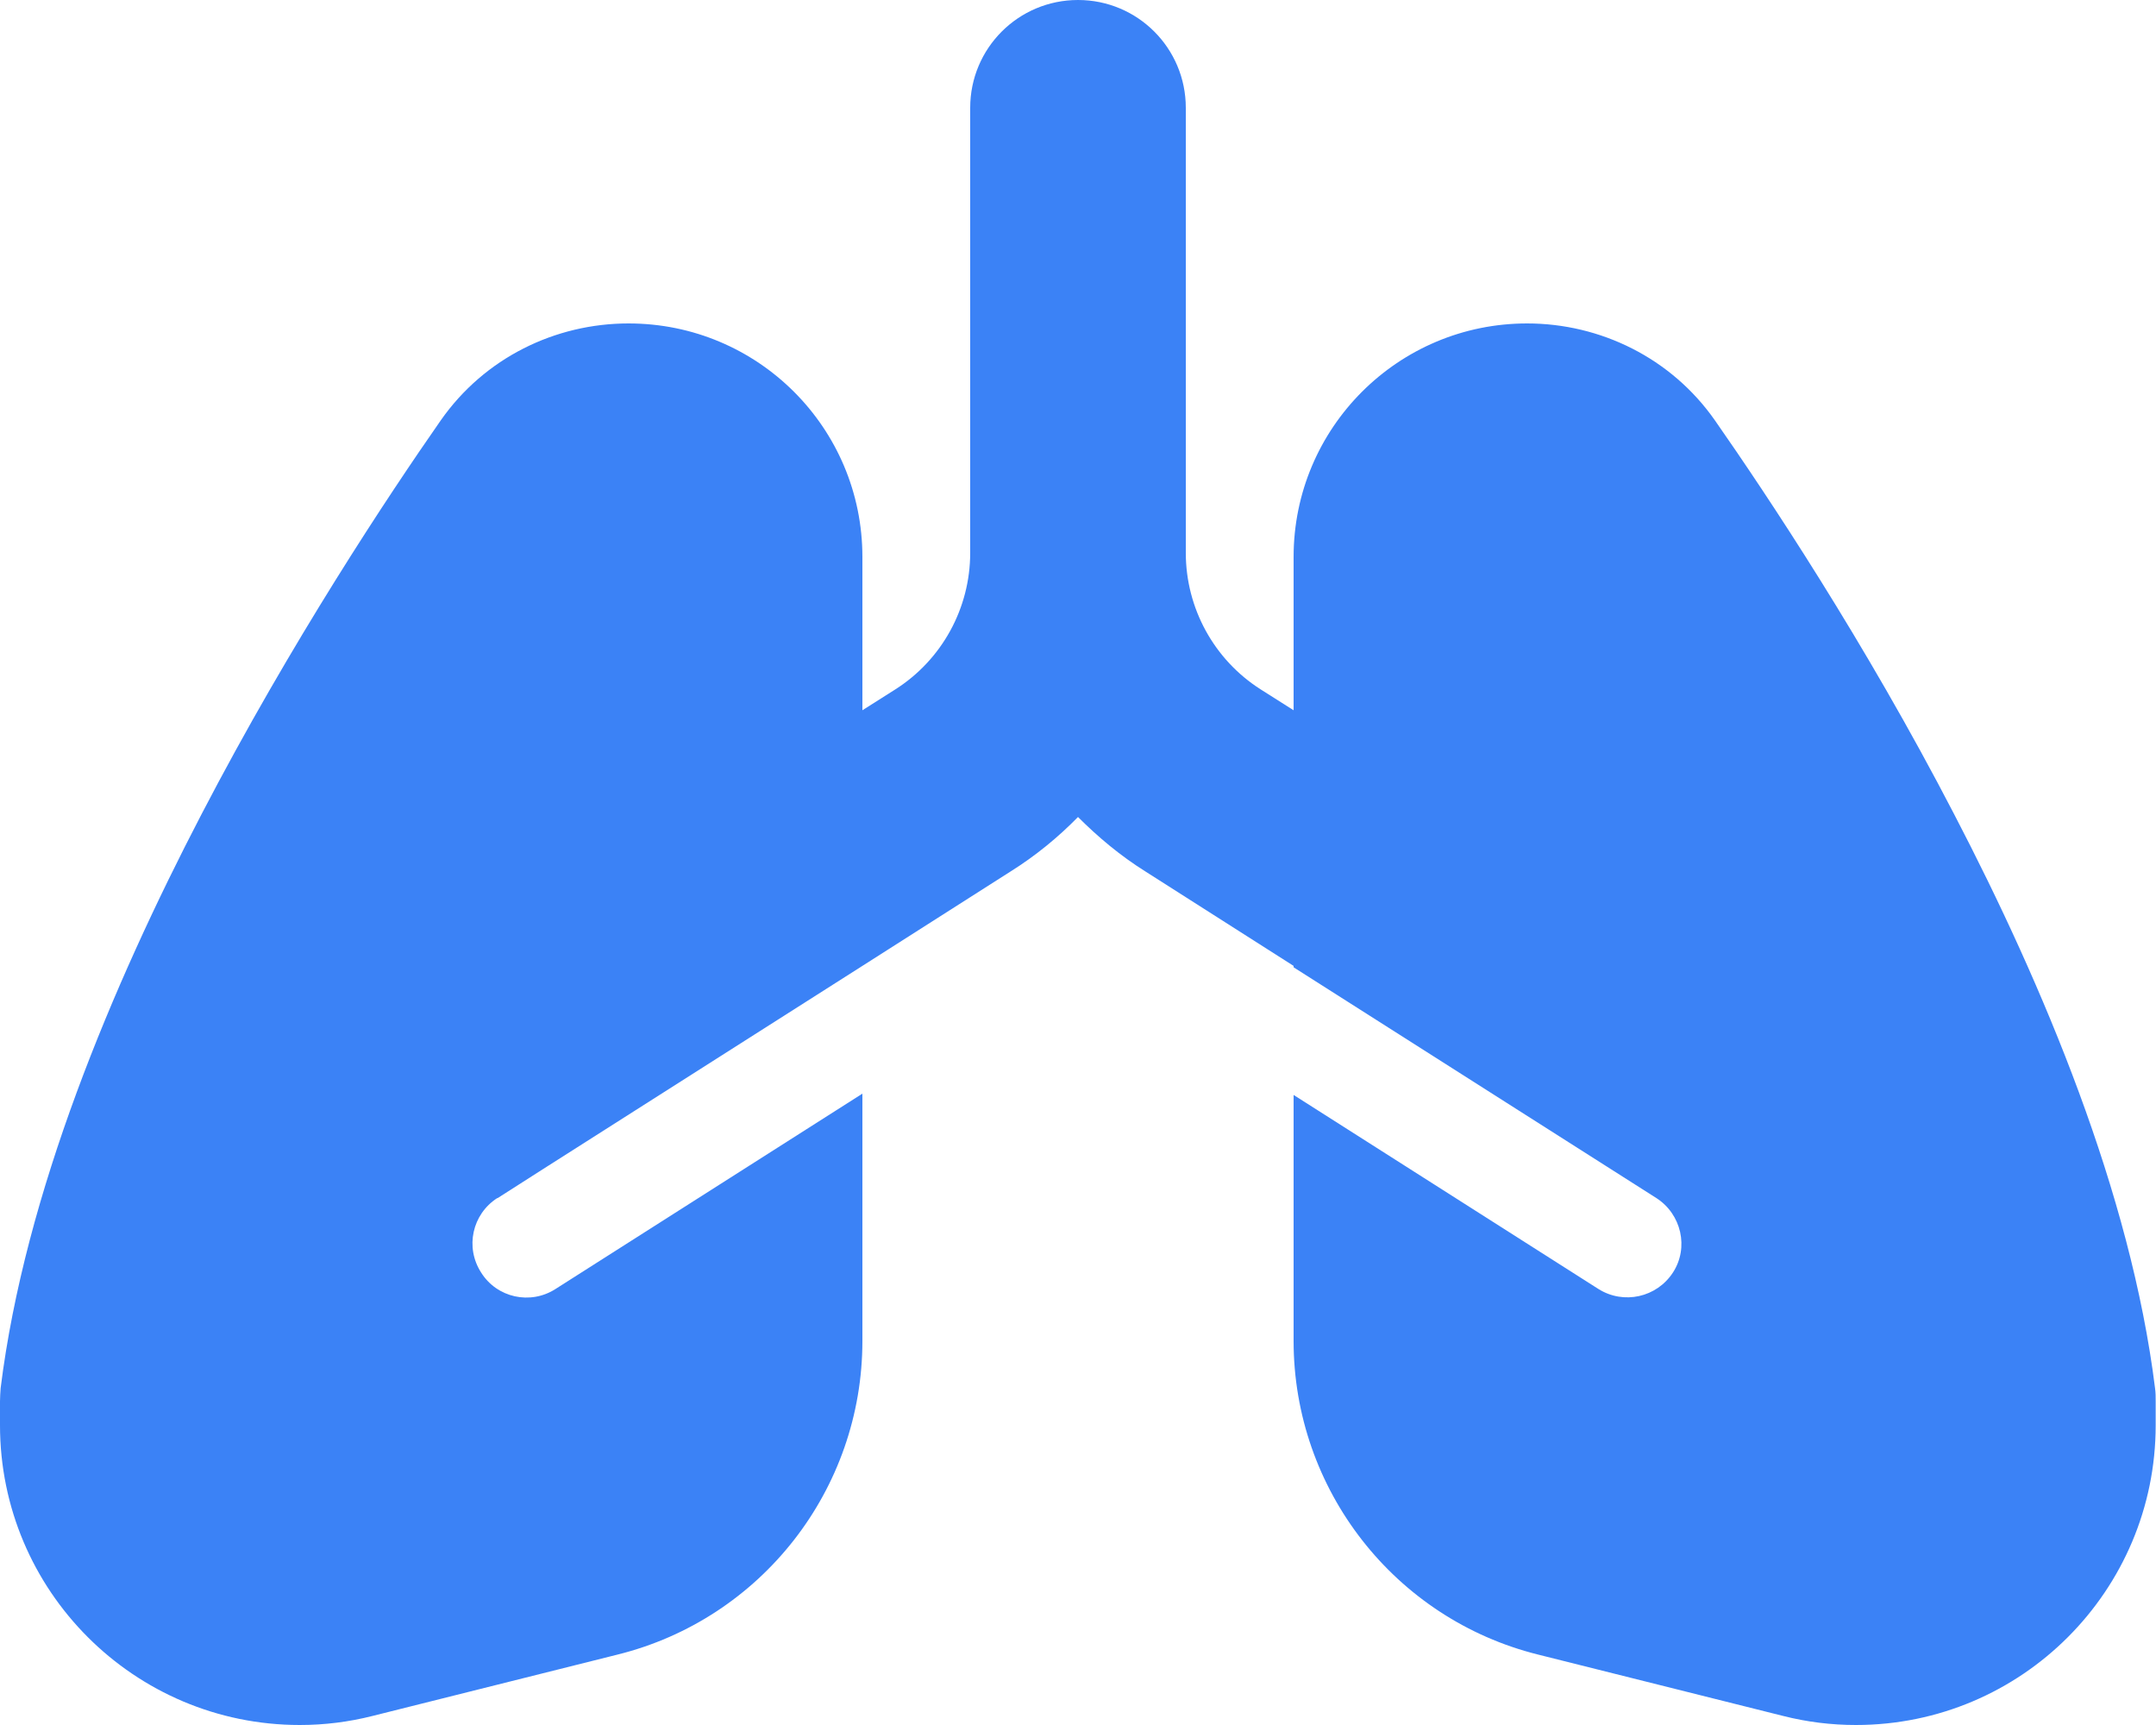 <svg width="20" height="16" viewBox="0 0 20 16" fill="none" xmlns="http://www.w3.org/2000/svg">
<path d="M10 0C10.553 0 11 0.447 11 1V5.128C11 5.641 11.262 6.119 11.694 6.394L12 6.588V5.166C12 3.969 12.969 3 14.166 3C14.844 3 15.503 3.319 15.909 3.9C16.391 4.591 17.294 5.944 18.128 7.553C18.956 9.144 19.766 11.069 19.991 12.875C19.997 12.916 19.997 12.956 19.997 13V13.219C19.997 14.753 18.753 16 17.216 16C16.988 16 16.762 15.972 16.541 15.916L14.269 15.347C12.938 15.016 12 13.816 12 12.438V10.156L14.828 11.956C15.062 12.103 15.369 12.034 15.519 11.803C15.669 11.572 15.597 11.262 15.366 11.113L12 8.972V8.959L10.622 8.081C10.394 7.938 10.188 7.766 10 7.578C9.816 7.766 9.606 7.938 9.378 8.081L8 8.959L5.037 10.844L4.616 11.113C4.616 11.113 4.616 11.113 4.612 11.113C4.381 11.262 4.312 11.569 4.463 11.803C4.609 12.037 4.919 12.106 5.153 11.956L8 10.144V12.438C8 13.816 7.062 15.016 5.728 15.347L3.456 15.916C3.234 15.972 3.009 16 2.781 16C1.247 16 0 14.756 0 13.219V13C0 12.959 0.003 12.916 0.006 12.875C0.231 11.066 1.041 9.144 1.869 7.553C2.706 5.944 3.606 4.591 4.088 3.9C4.494 3.319 5.15 3 5.831 3C7.031 3 8 3.969 8 5.166V6.588L8.306 6.394C8.738 6.119 9 5.641 9 5.128V1C9 0.447 9.447 0 10 0Z" fill="#3B82F6"/>
</svg>
